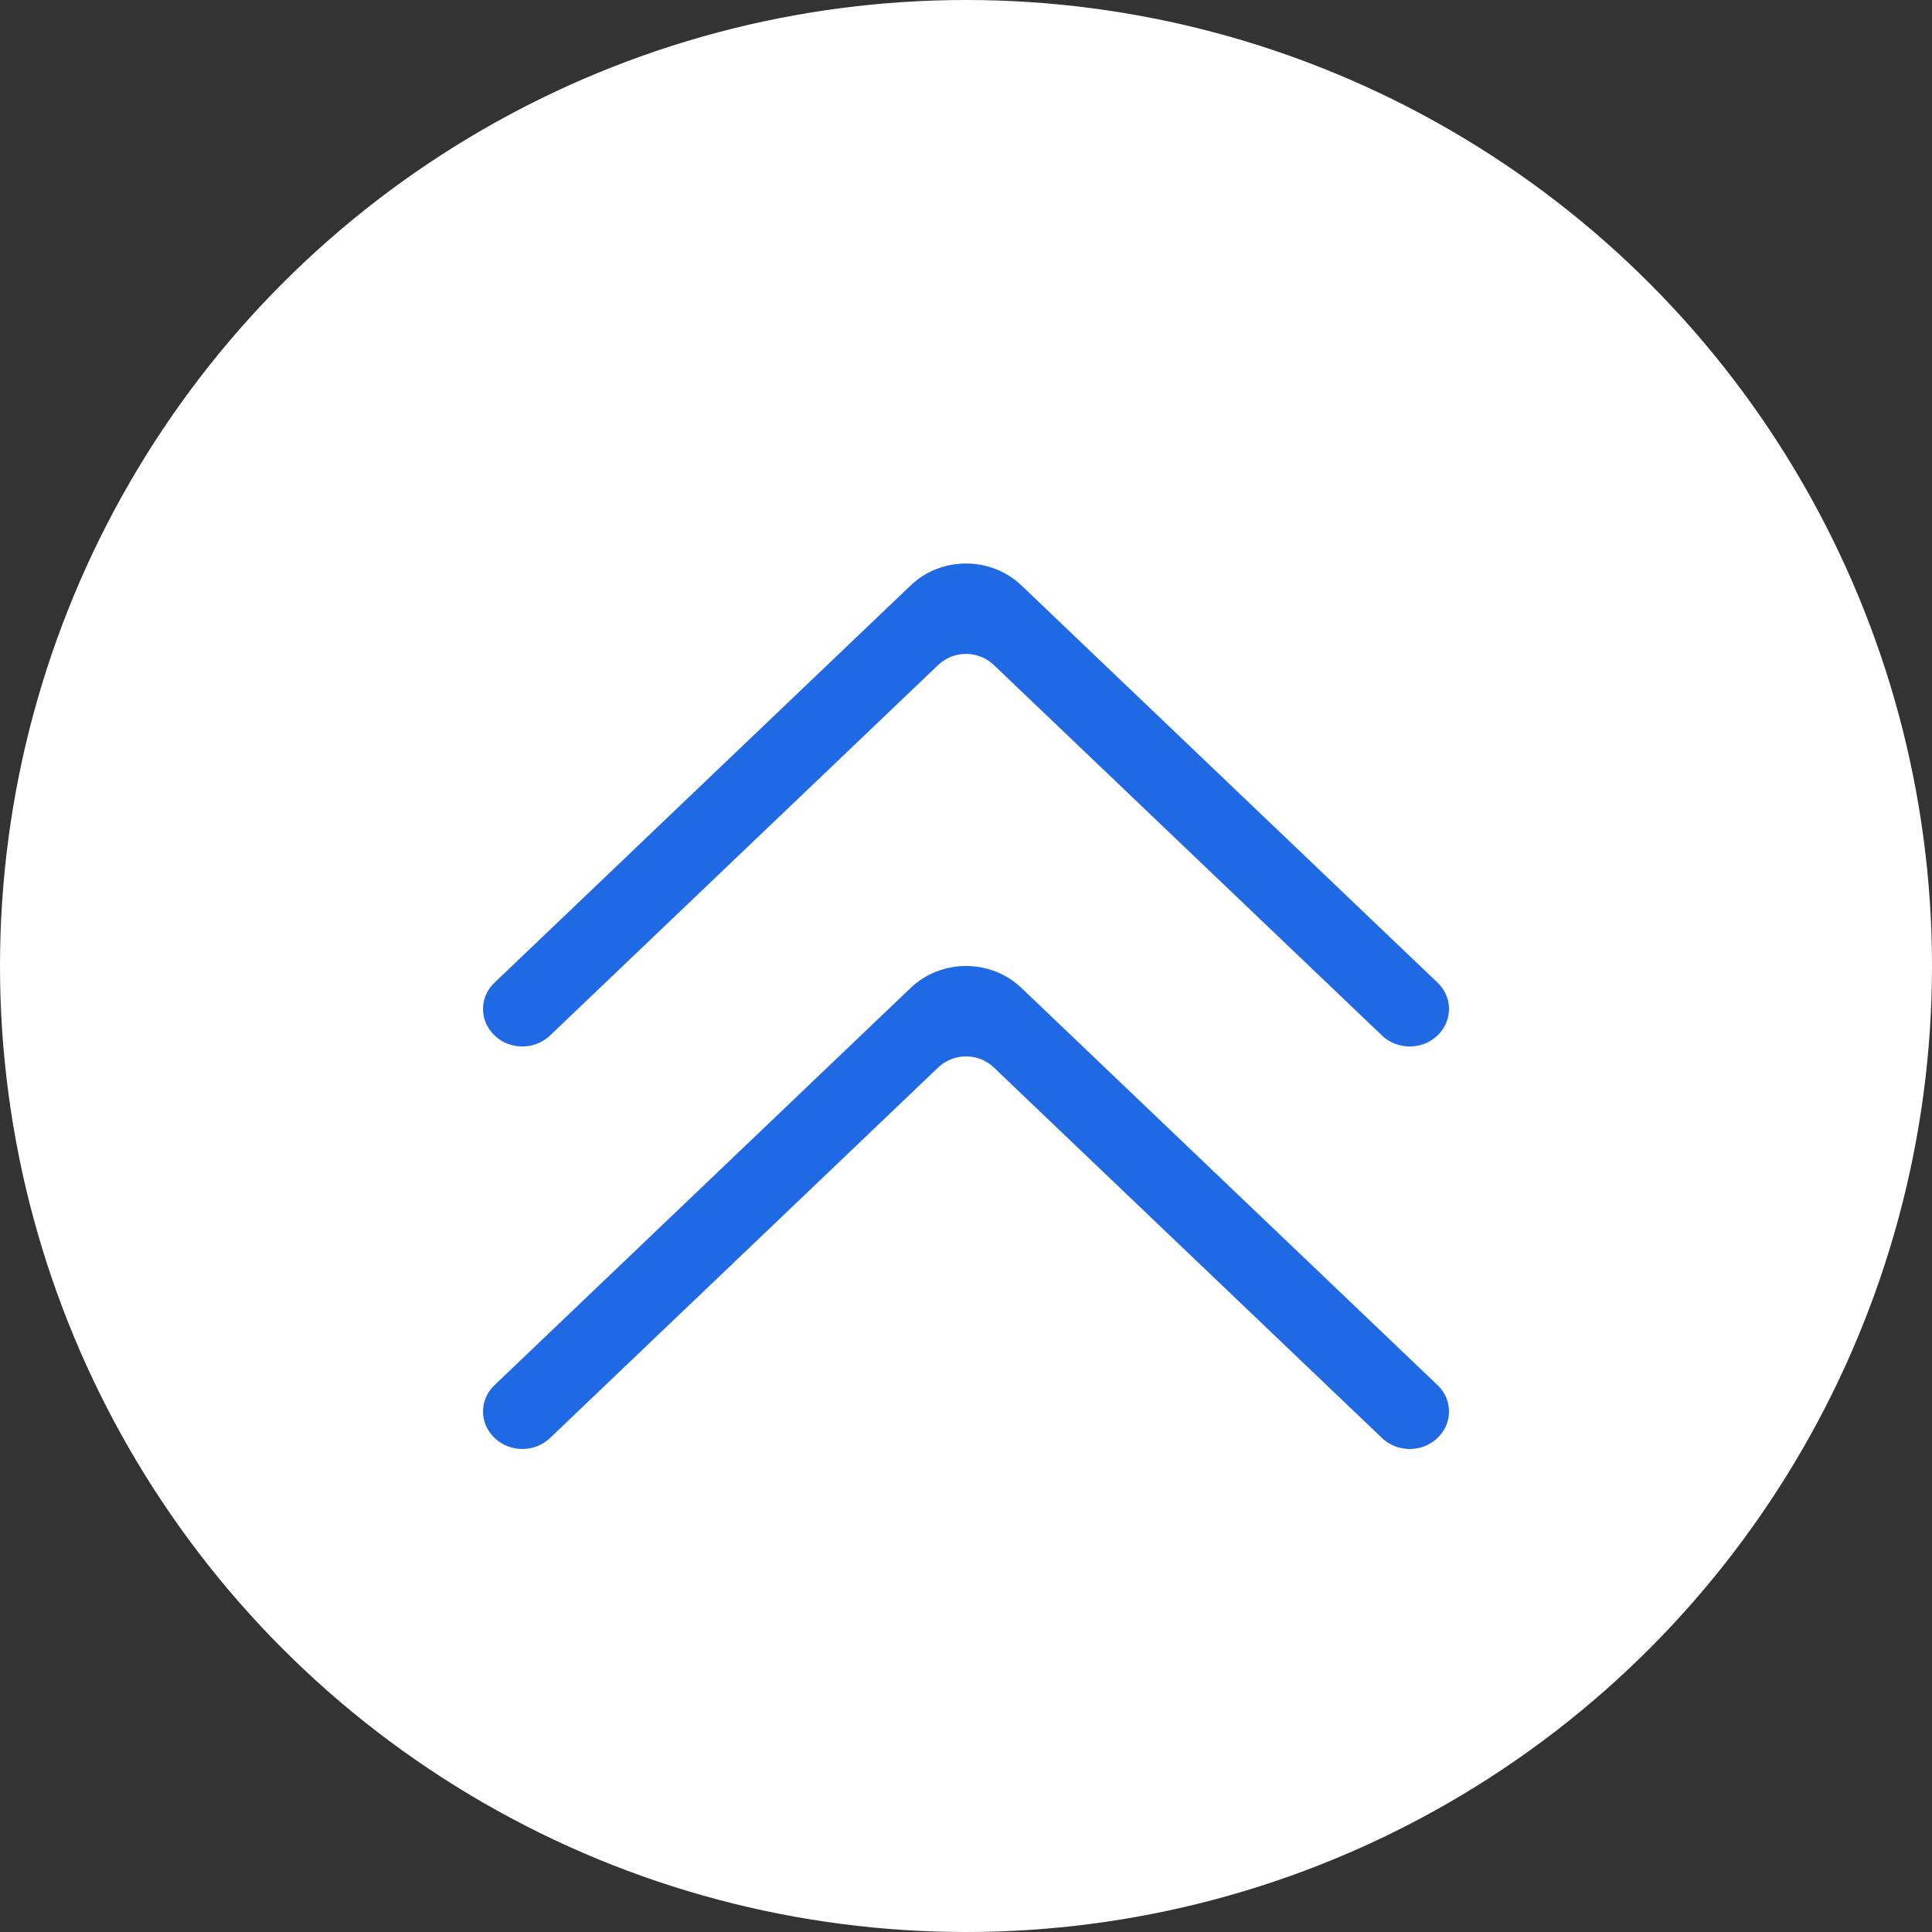 <?xml version="1.0" encoding="UTF-8"?>
<svg width="24px" height="24px" viewBox="0 0 24 24" version="1.1" xmlns="http://www.w3.org/2000/svg" xmlns:xlink="http://www.w3.org/1999/xlink">
    <rect x="0" y="0" width="24" height="24" fill="#333333" stroke="none"/>
    <!-- Generator: Sketch 52 (66869) - http://www.bohemiancoding.com/sketch -->
    <title>分组 4</title>
    <desc>Created with Sketch.</desc>
    <g id="Page-1" stroke="none" stroke-width="1" fill="none" fill-rule="evenodd">
        <g id="已付款-考试报名-订单详情-copy-2" transform="translate(-217, -379)">
            <g id="分组-6-copy" transform="translate(217, 379)">
                <g id="分组-4">
                    <circle id="椭圆形" fill="#FFFFFF" cx="12" cy="12" r="12"></circle>
                    <g id="分组-2" transform="translate(12, 12.5) rotate(-180) translate(-12, -12.5) translate(6, 7)" fill="#2069E5">
                        <path d="M0.833,0.137 C0.642,-0.045 0.335,-0.046 0.143,0.137 C-0.047,0.318 -0.048,0.612 0.141,0.792 L5.312,5.728 C5.692,6.09 6.307,6.091 6.687,5.728 L11.858,0.792 C12.047,0.612 12.048,0.319 11.856,0.137 C11.666,-0.045 11.358,-0.046 11.167,0.137 L6.345,4.74 C6.154,4.922 5.847,4.923 5.655,4.74 L0.833,0.137 Z" id="Fill-1-Copy" transform="translate(6, 3) rotate(-360) translate(-6, -3) "></path>
                        <path d="M0.833,5.137 C0.642,4.955 0.335,4.954 0.143,5.137 C-0.047,5.318 -0.048,5.612 0.141,5.792 L5.312,10.728 C5.692,11.09 6.307,11.091 6.687,10.728 L11.858,5.792 C12.047,5.612 12.048,5.319 11.856,5.137 C11.666,4.955 11.358,4.954 11.167,5.137 L6.345,9.74 C6.154,9.922 5.847,9.923 5.655,9.74 L0.833,5.137 Z" id="Fill-1-Copy-2" transform="translate(6, 8) rotate(-360) translate(-6, -8) "></path>
                    </g>
                </g>
            </g>
        </g>
    </g>
</svg>